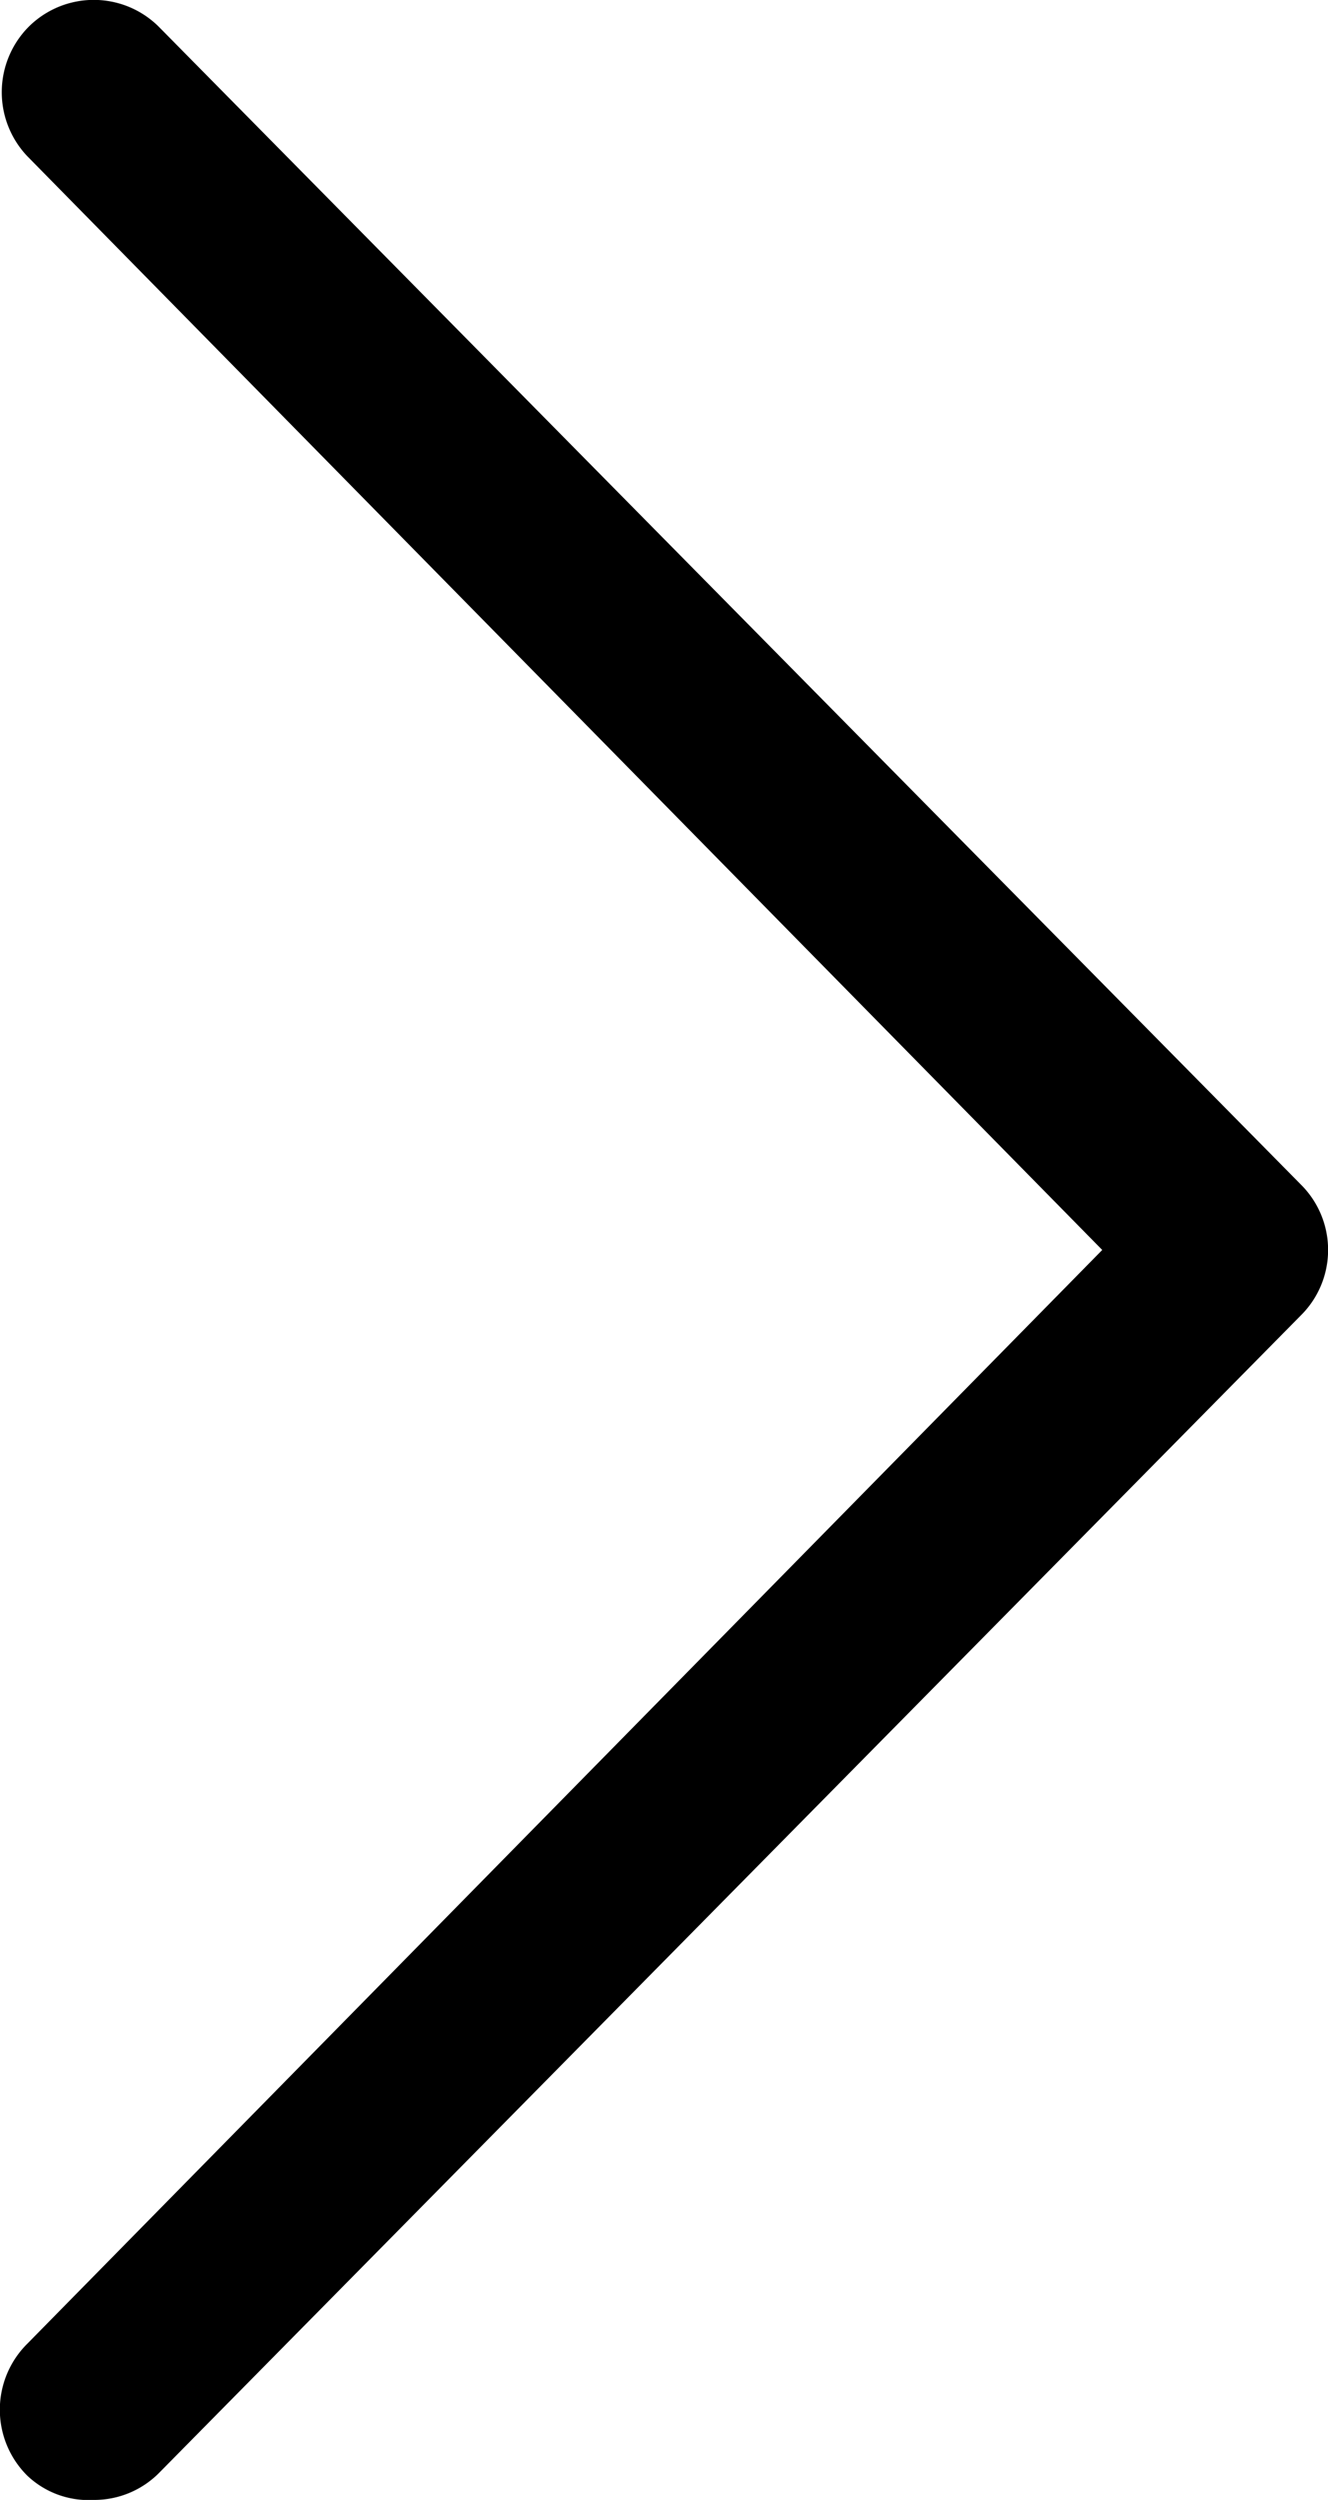 <svg id="Ebene_1" data-name="Ebene 1" xmlns="http://www.w3.org/2000/svg" viewBox="0 0 17 32"><title>slideshow-next</title><path d="M2.05,31.64l14.6-14.8a1.18,1.18,0,0,0,0-1.68L2.05.36A1.18,1.18,0,0,0,.36.35,1.19,1.19,0,0,0,.35,2L14.11,16,.35,30a1.19,1.19,0,0,0,0,1.69A1.14,1.14,0,0,0,1.2,32,1.17,1.17,0,0,0,2.05,31.64Z" style="fill-rule:evenodd"/></svg>